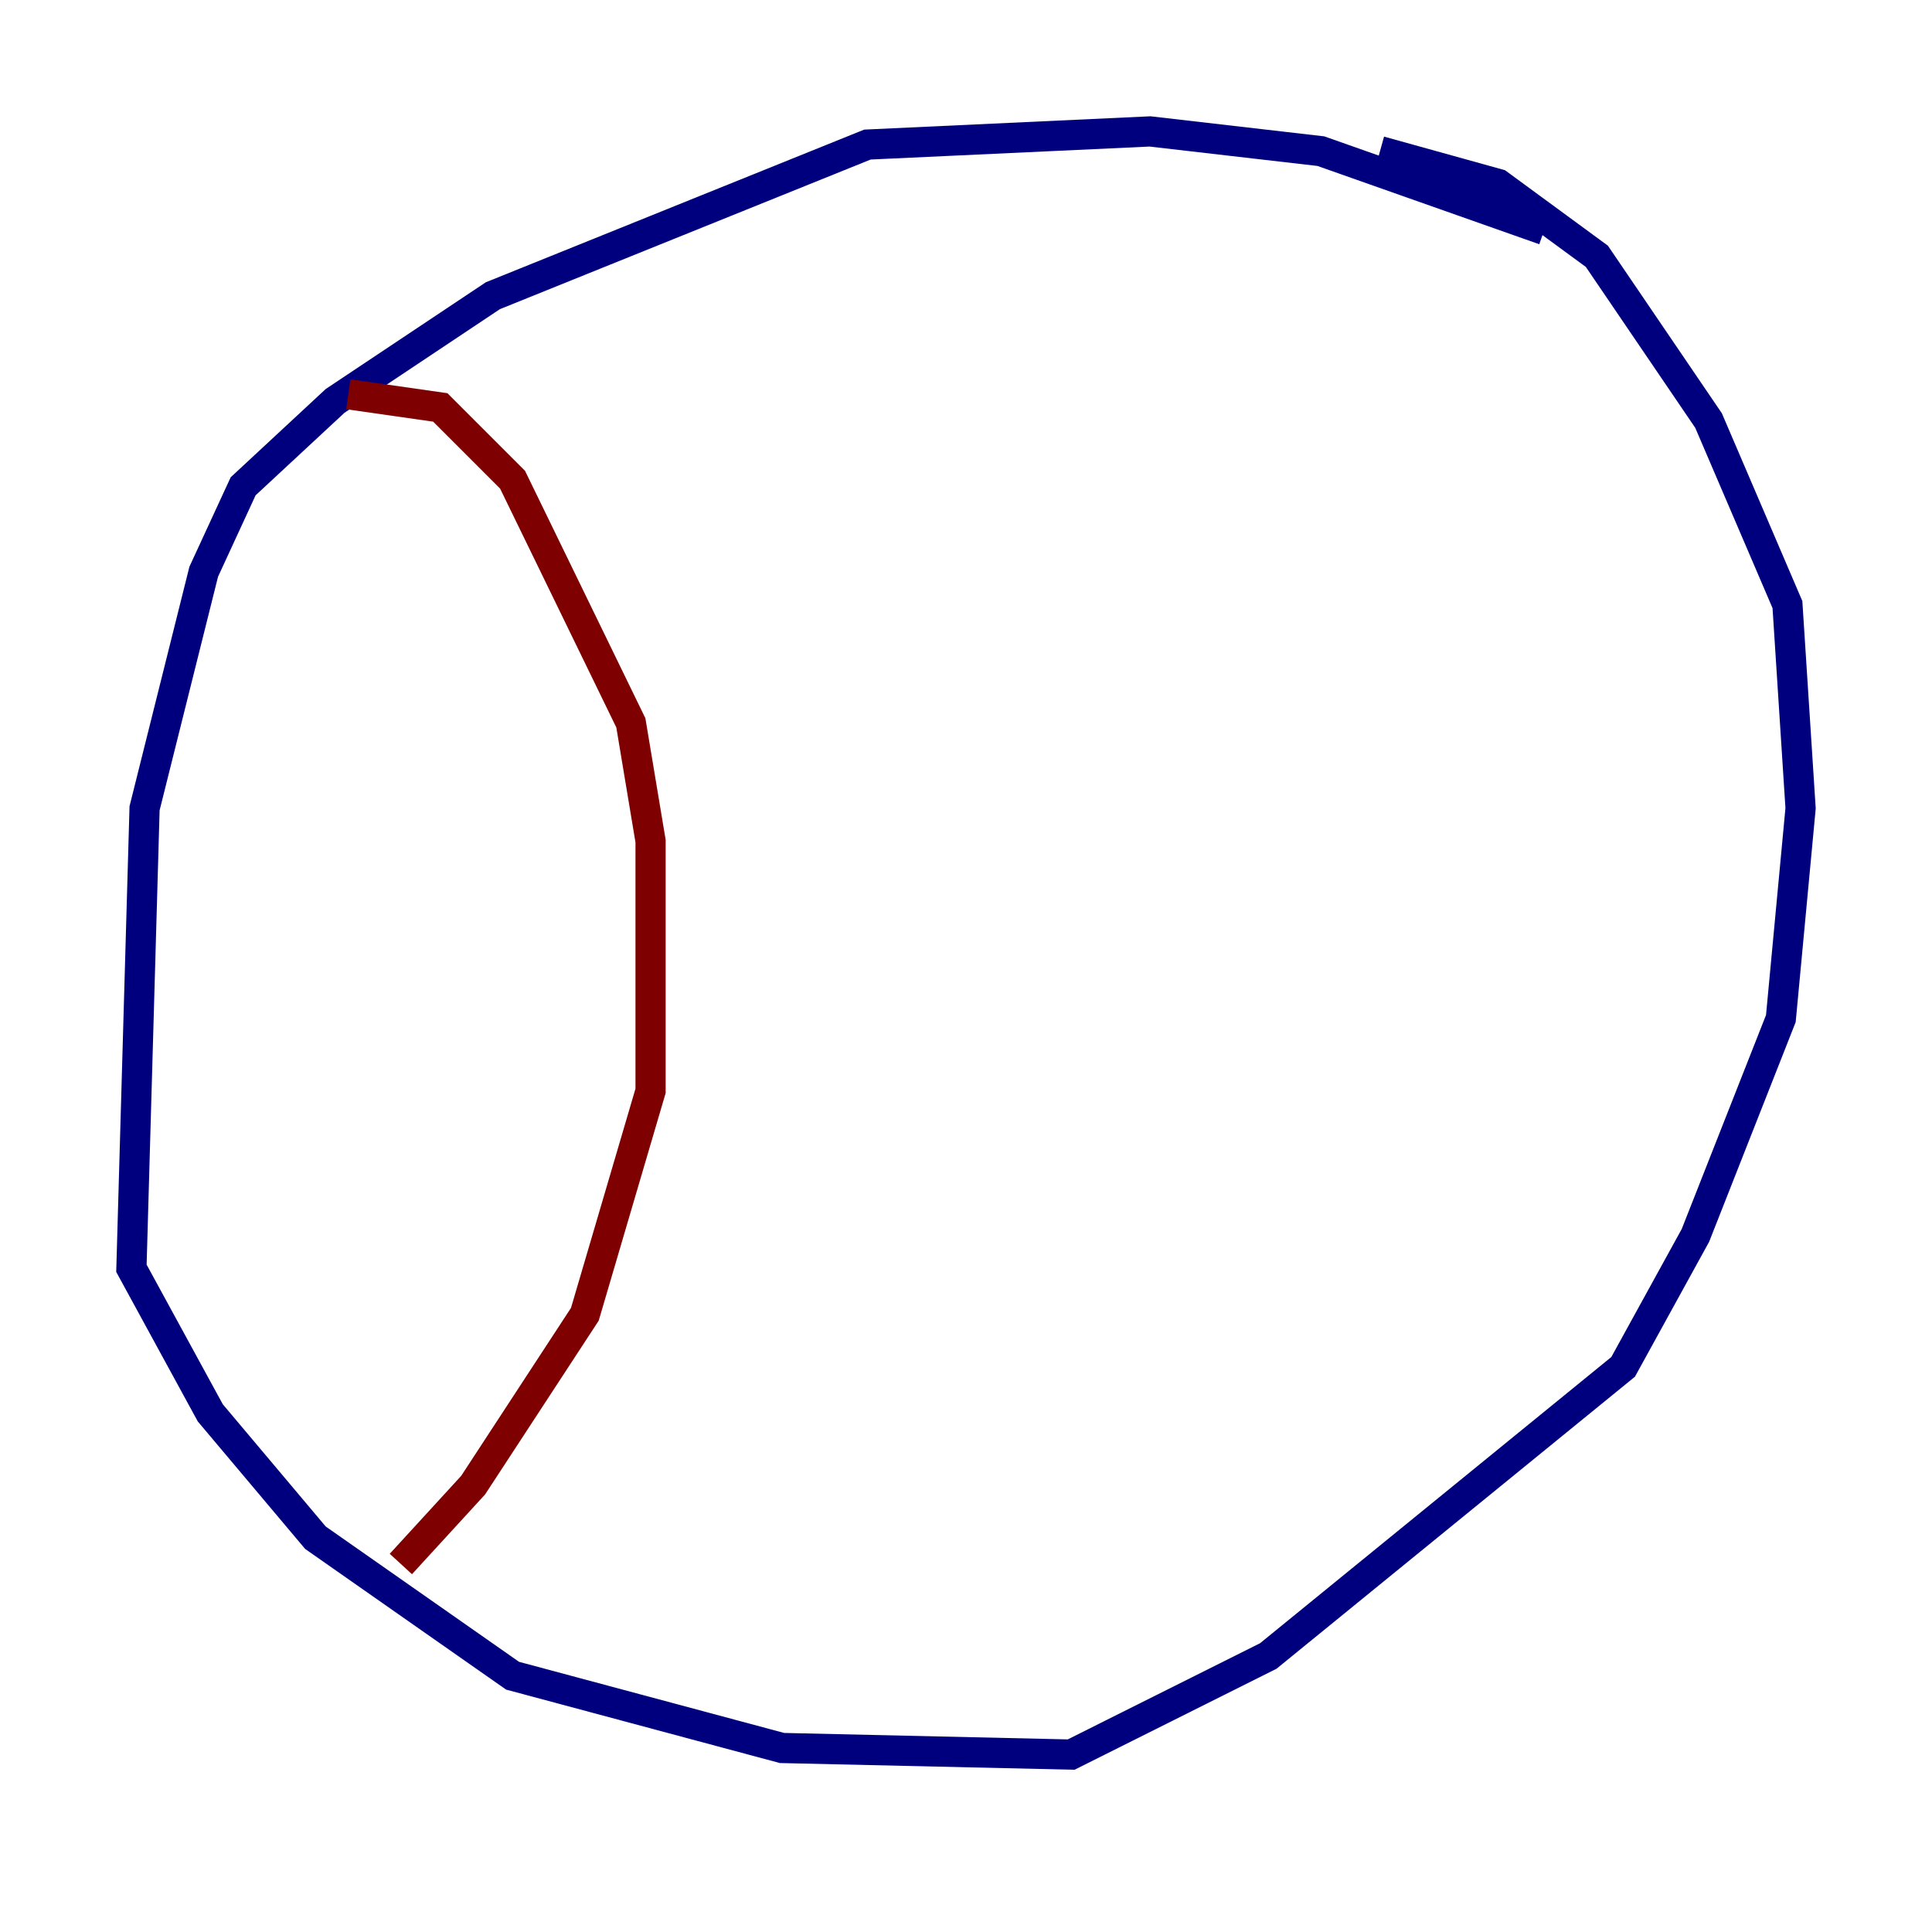 <?xml version="1.0" encoding="utf-8" ?>
<svg baseProfile="tiny" height="128" version="1.2" viewBox="0,0,128,128" width="128" xmlns="http://www.w3.org/2000/svg" xmlns:ev="http://www.w3.org/2001/xml-events" xmlns:xlink="http://www.w3.org/1999/xlink"><defs /><polyline fill="none" points="102.313,15.238 87.51,10.014 76.191,8.707 57.469,9.578 32.653,19.592 22.204,26.558 16.109,32.218 13.497,37.878 9.578,53.551 8.707,84.027 13.932,93.605 20.898,101.878 33.959,111.02 51.809,115.809 70.966,116.245 84.027,109.714 107.537,90.558 112.326,81.85 117.986,67.483 119.293,53.551 118.422,40.054 113.197,27.864 105.796,16.98 99.265,12.191 91.429,10.014" stroke="#00007f" stroke-width="2" /><polyline fill="none" points="23.075,26.122 29.17,26.993 33.959,31.782 41.796,47.891 43.102,55.728 43.102,72.272 38.748,87.075 31.347,98.395 26.558,103.619" stroke="#7f0000" stroke-width="2" /></svg>